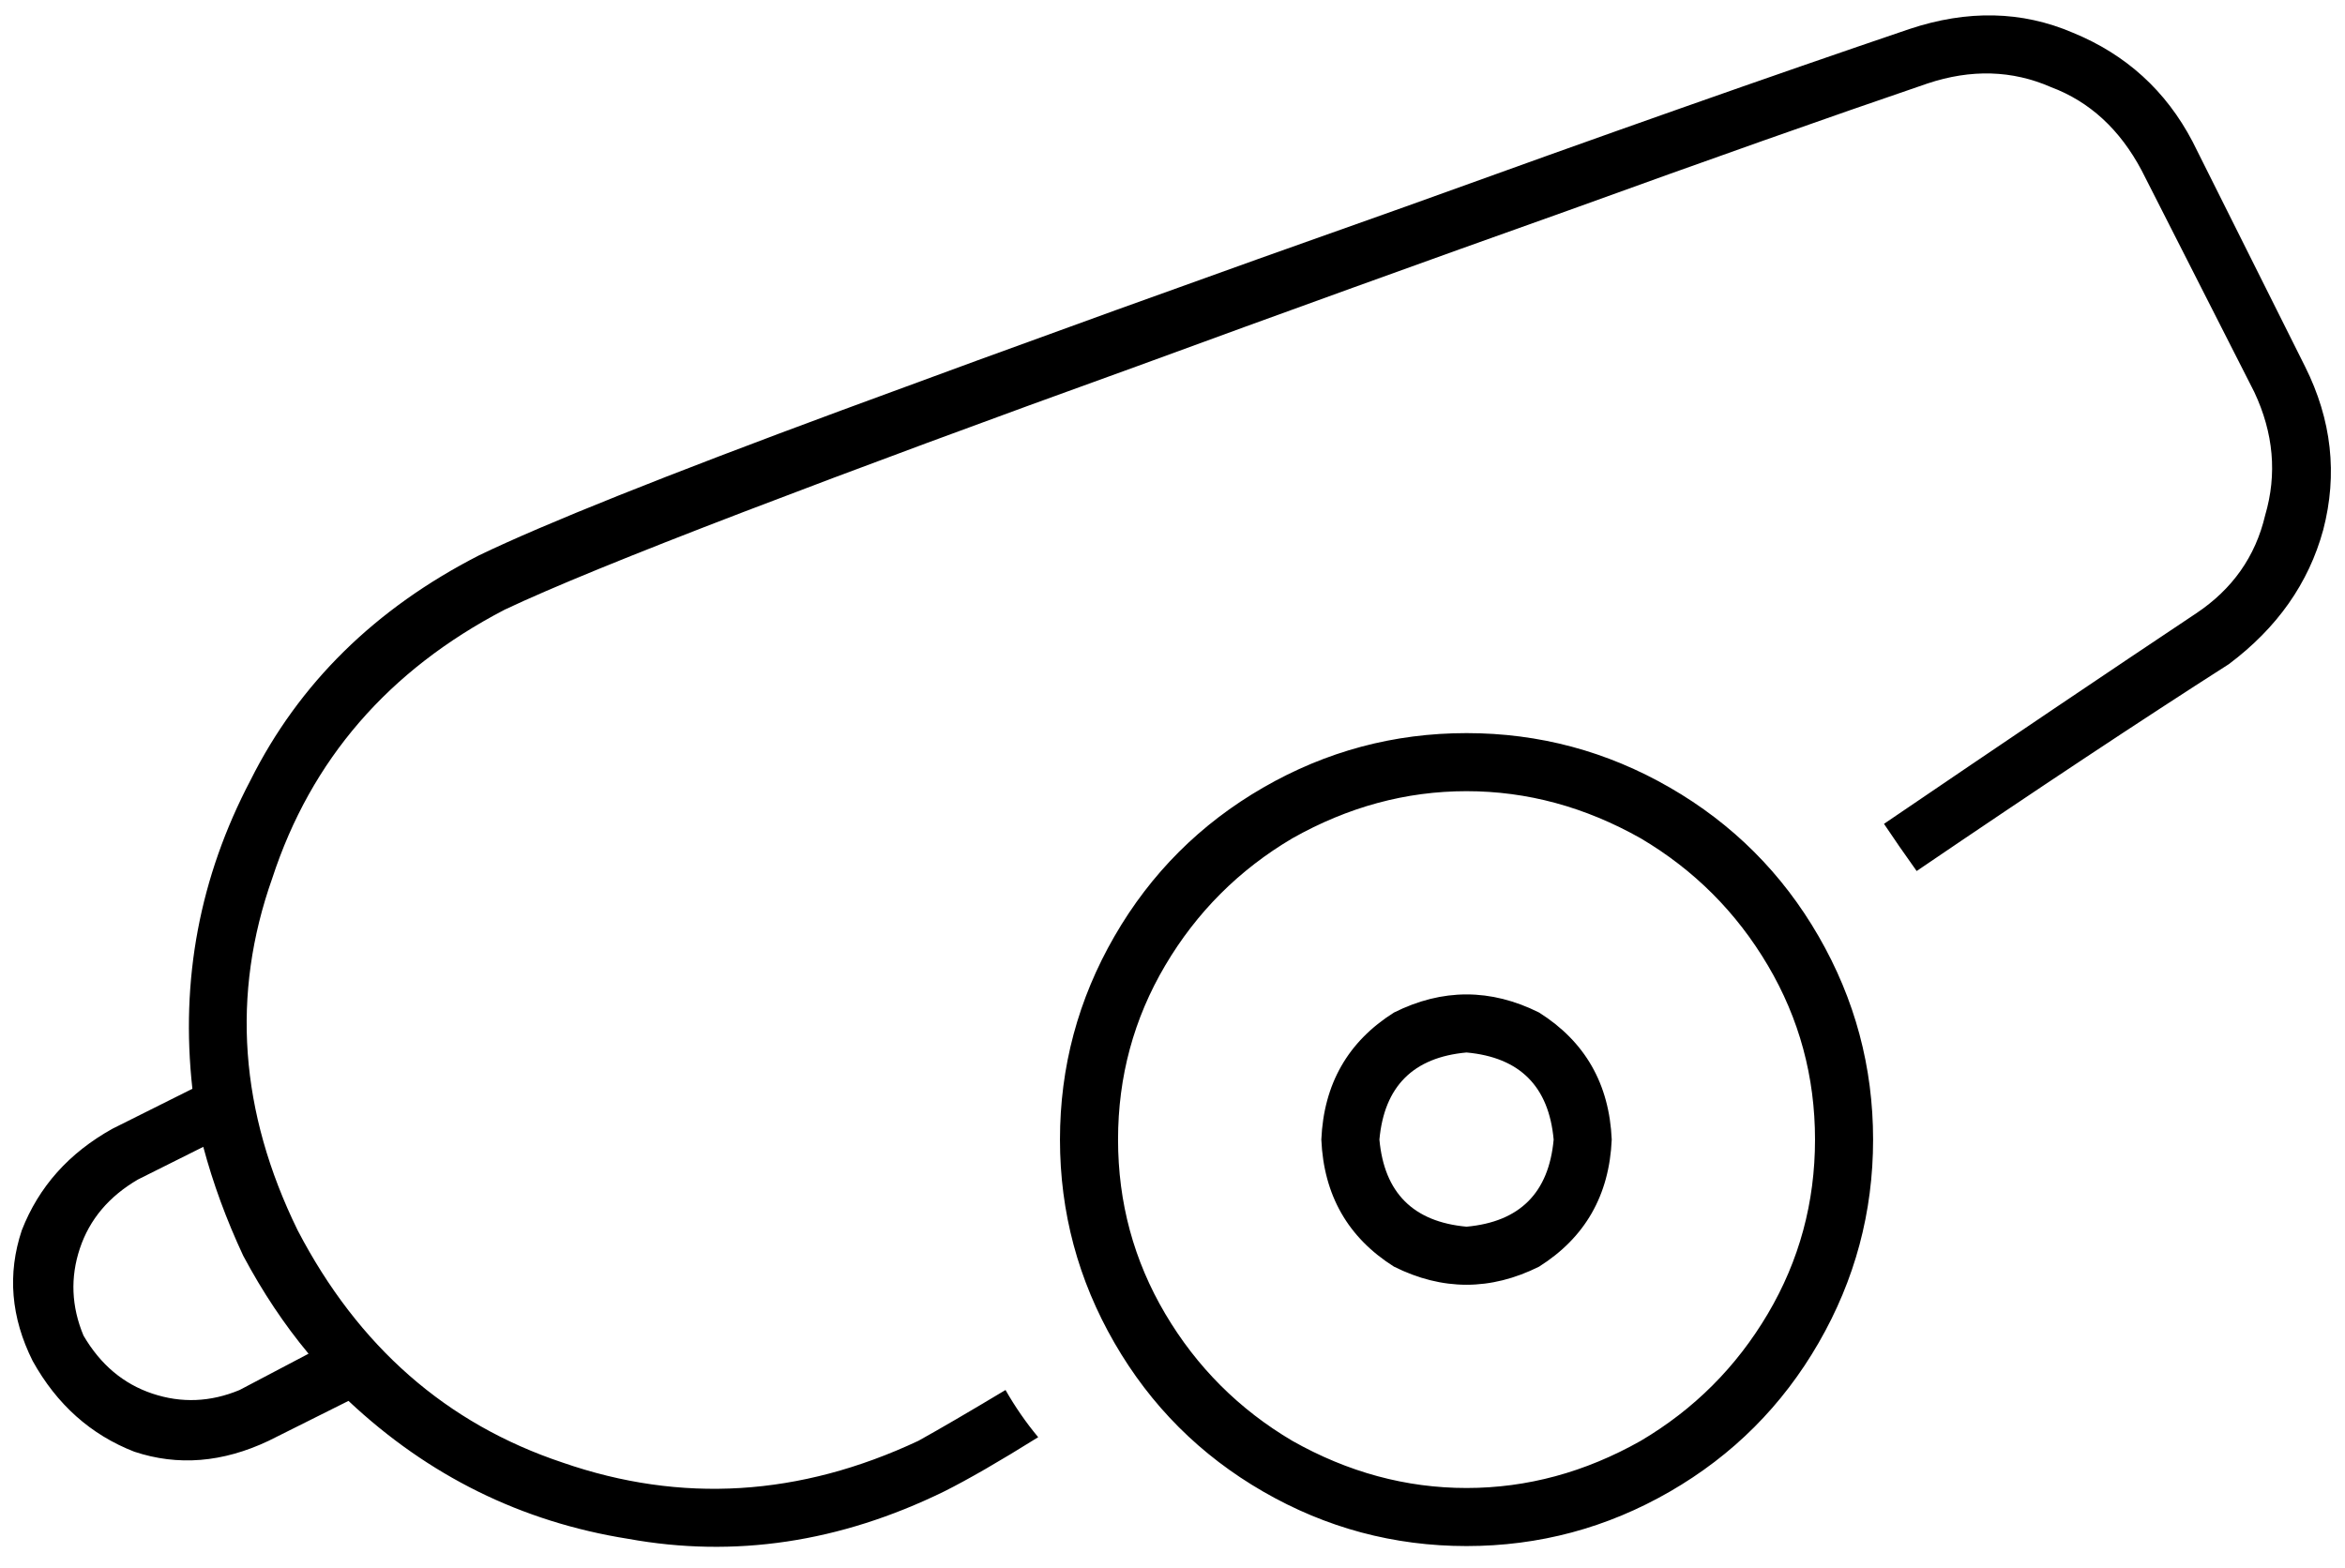 <svg xmlns="http://www.w3.org/2000/svg" viewBox="0 0 646 432">
  <path d="M 286 396 Q 270 406 260 411 Q 217 432 173 424 Q 129 417 96 386 Q 96 386 96 386 L 74 397 L 74 397 Q 55 406 37 400 Q 19 393 9 375 Q 0 357 6 339 Q 13 321 31 311 L 53 300 L 53 300 Q 53 300 53 300 Q 53 300 53 300 Q 48 255 69 215 Q 89 175 132 153 Q 159 140 232 113 Q 305 86 387 57 Q 470 27 526 8 Q 550 0 571 9 Q 593 18 604 39 L 635 101 L 635 101 Q 646 123 640 146 Q 634 168 614 183 Q 578 206 528 240 Q 523 233 519 227 Q 569 193 605 169 Q 620 159 624 142 Q 629 125 621 108 L 590 47 L 590 47 Q 581 30 565 24 Q 549 17 531 23 Q 490 37 432 58 Q 373 79 313 101 Q 252 123 205 141 Q 158 159 139 168 Q 91 193 75 242 Q 58 290 82 339 Q 107 387 155 403 Q 204 420 253 397 Q 262 392 277 383 Q 281 390 286 396 L 286 396 Z M 56 316 Q 56 316 56 316 L 56 316 L 56 316 Q 56 316 56 316 L 38 325 L 38 325 Q 26 332 22 344 Q 18 356 23 368 Q 30 380 42 384 Q 54 388 66 383 L 85 373 L 85 373 Q 85 373 85 373 Q 85 373 85 373 Q 75 361 67 346 Q 60 331 56 316 L 56 316 Z M 500 314 Q 500 288 487 266 L 487 266 L 487 266 Q 474 244 452 231 Q 429 218 404 218 Q 379 218 356 231 Q 334 244 321 266 Q 308 288 308 314 Q 308 340 321 362 Q 334 384 356 397 Q 379 410 404 410 Q 429 410 452 397 Q 474 384 487 362 Q 500 340 500 314 L 500 314 Z M 292 314 Q 292 284 307 258 L 307 258 L 307 258 Q 322 232 348 217 Q 374 202 404 202 Q 434 202 460 217 Q 486 232 501 258 Q 516 284 516 314 Q 516 344 501 370 Q 486 396 460 411 Q 434 426 404 426 Q 374 426 348 411 Q 322 396 307 370 Q 292 344 292 314 L 292 314 Z M 428 314 Q 426 292 404 290 Q 382 292 380 314 Q 382 336 404 338 Q 426 336 428 314 L 428 314 Z M 364 314 Q 365 291 384 279 Q 404 269 424 279 Q 443 291 444 314 Q 443 337 424 349 Q 404 359 384 349 Q 365 337 364 314 L 364 314 Z" />
</svg>